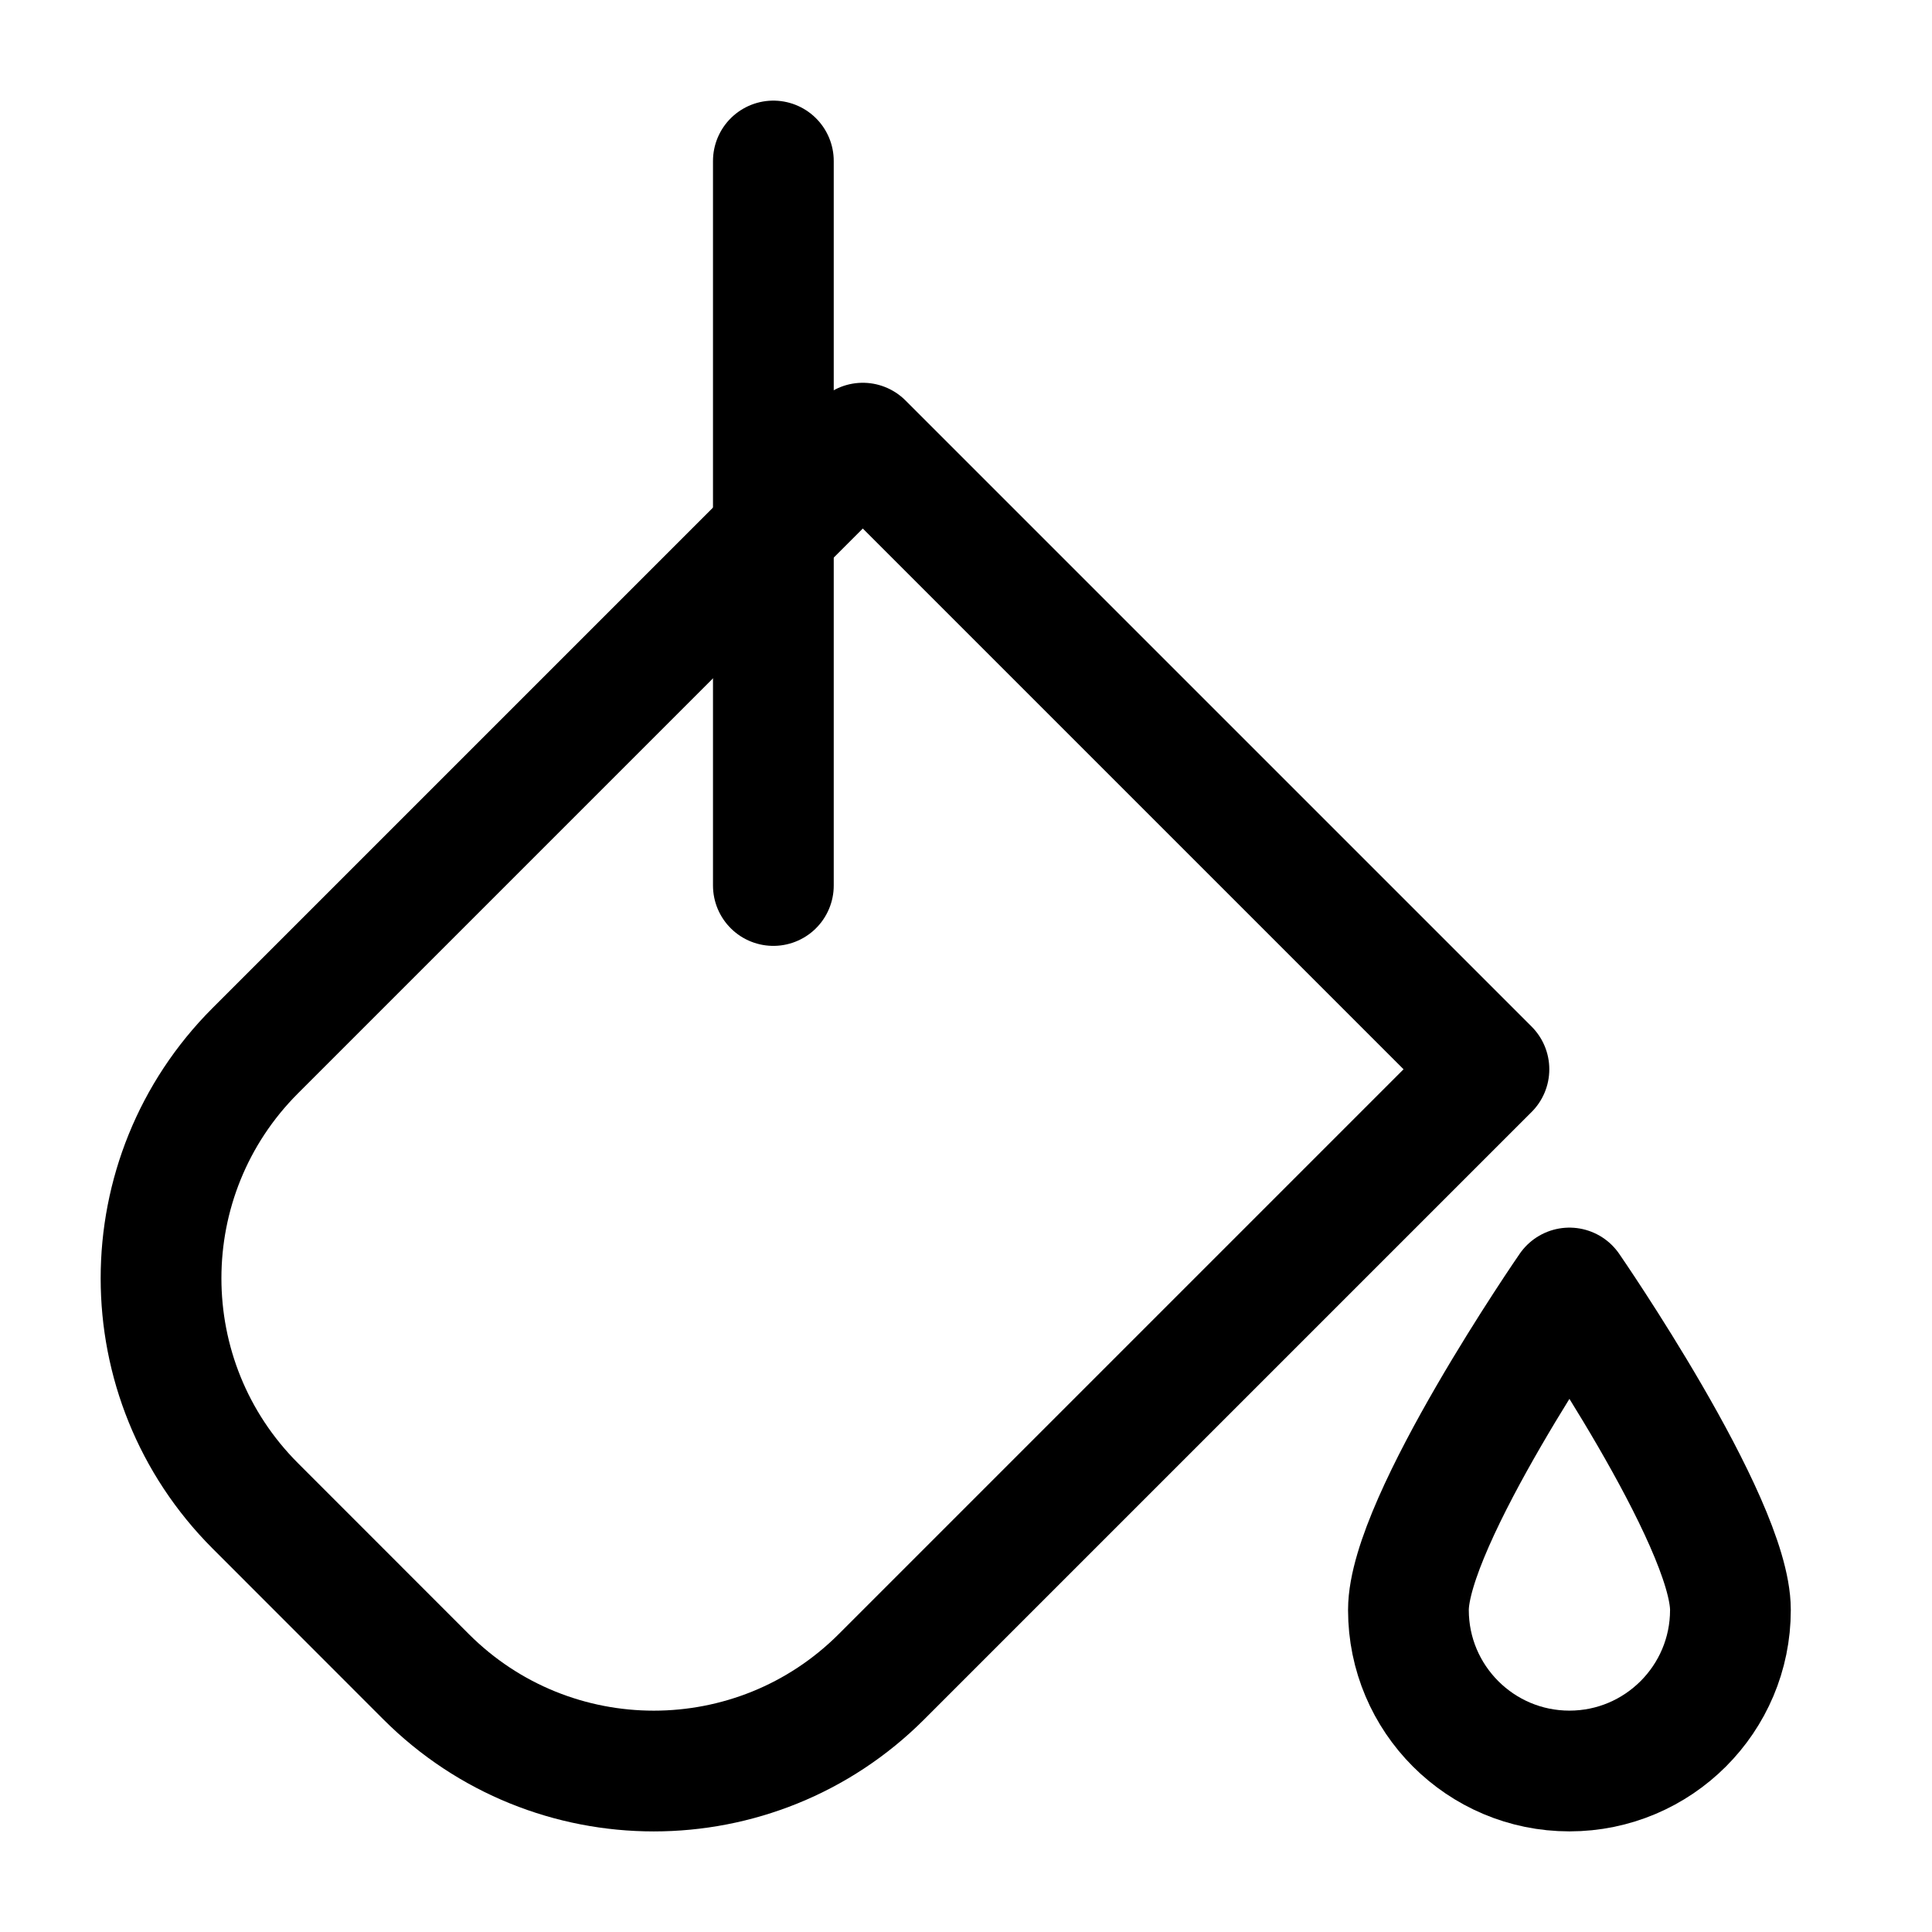 <?xml version="1.0" encoding="UTF-8"?>
<svg width="24px" height="24px" viewBox="0 0 24 24" version="1.1" xmlns="http://www.w3.org/2000/svg" xmlns:xlink="http://www.w3.org/1999/xlink">
    <!-- Generator: Sketch 48.2 (47327) - http://www.bohemiancoding.com/sketch -->
    <title>bucket</title>
    <desc>Created with Sketch.</desc>
    <defs></defs>
    <g id="Page-1" stroke="none" stroke-width="1" fill="none" fill-rule="evenodd" stroke-linecap="round" stroke-linejoin="round">
        <g id="bucket" stroke="#000000" stroke-width="1.5">
            <path d="M5.293,20.829 L3.172,18.707 C1.61,17.145 1.61,14.613 3.172,13.051 L10.718,5.505 L18.496,13.283 L10.95,20.829 C9.388,22.391 6.855,22.391 5.293,20.829 Z" id="Stroke-1"></path>
            <path d="M9.607,11 L9.607,2" id="Stroke-3"></path>
            <path d="M21.496,20 C21.496,21.104 20.6,22 19.496,22 C18.392,22 17.496,21.104 17.496,20 C17.496,18.896 19.496,16 19.496,16 C19.496,16 21.496,18.896 21.496,20 Z" id="Stroke-5"></path>
        </g>
    </g>
</svg>